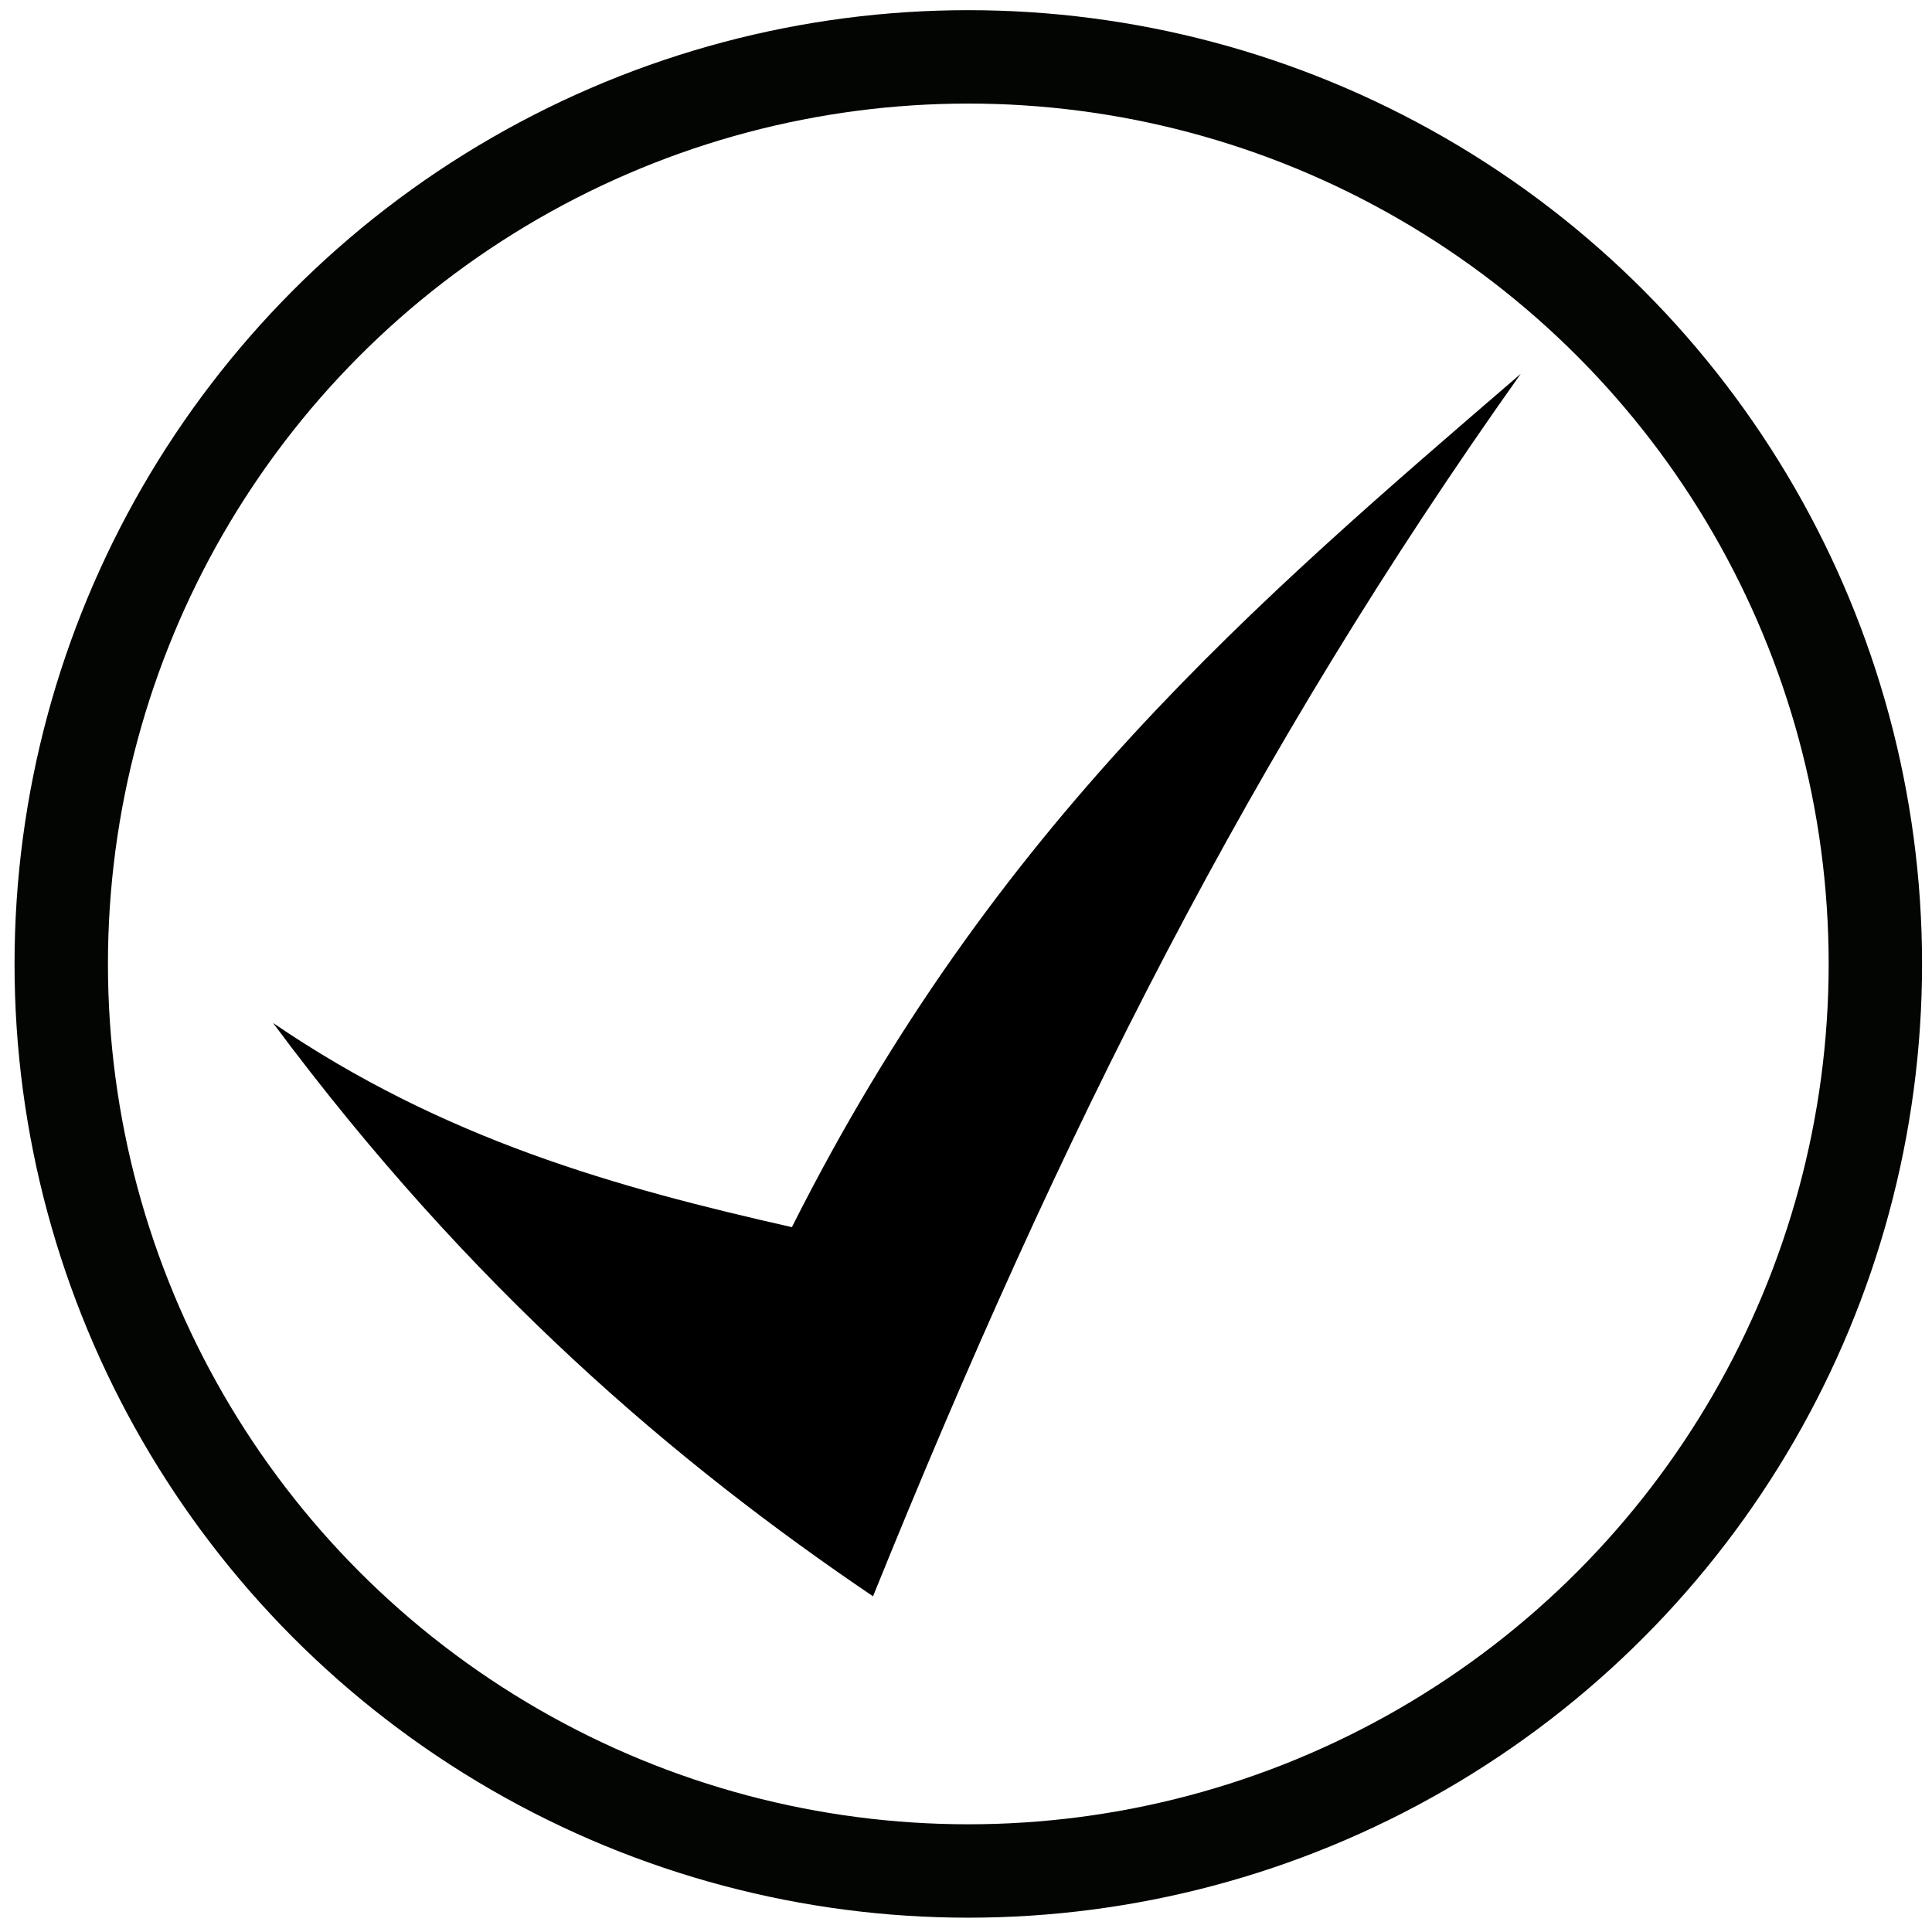 <?xml version="1.0" encoding="UTF-8" standalone="no"?>
<!-- Created with Inkscape (http://www.inkscape.org/) -->

<svg
   xmlns:dc="http://purl.org/dc/elements/1.1/"
   xmlns:cc="http://creativecommons.org/ns#"
   xmlns:rdf="http://www.w3.org/1999/02/22-rdf-syntax-ns#"
   xmlns:svg="http://www.w3.org/2000/svg"
   xmlns="http://www.w3.org/2000/svg"
   xmlns:sodipodi="http://sodipodi.sourceforge.net/DTD/sodipodi-0.dtd"
   xmlns:inkscape="http://www.inkscape.org/namespaces/inkscape"
   width="1024"
   height="1024"
   viewBox="0 0 270.933 270.933"
   version="1.1"
   id="svg8"
   inkscape:version="0.92.4 5da689c313, 2019-01-14"
   sodipodi:docname="badge.svg"
   inkscape:export-filename="/home/tread/Programming/Web/Reminders/Frontend/reminders/src/badge128.png"
   inkscape:export-xdpi="12"
   inkscape:export-ydpi="12">
  <defs
     id="defs2" />
  <sodipodi:namedview
     id="base"
     pagecolor="#ffffff"
     bordercolor="#666666"
     borderopacity="1.0"
     inkscape:pageopacity="0.0"
     inkscape:pageshadow="2"
     inkscape:zoom="0.49497475"
     inkscape:cx="88.487729"
     inkscape:cy="446.87469"
     inkscape:document-units="mm"
     inkscape:current-layer="layer1"
     showgrid="false"
     inkscape:window-width="1920"
     inkscape:window-height="1059"
     inkscape:window-x="0"
     inkscape:window-y="0"
     inkscape:window-maximized="1"
     inkscape:pagecheckerboard="false"
     units="px" />
  <g
     inkscape:label="Layer 1"
     inkscape:groupmode="layer"
     id="layer1"
     transform="translate(0,-26.067)">
    <circle
       style="fill:none;fill-opacity:0;stroke:#030502;stroke-width:13.098;stroke-miterlimit:4;stroke-dasharray:none;stroke-opacity:1;paint-order:normal"
       id="path3732"
       cx="135.789"
       cy="161.243"
       r="127.201" />
    <path
       style="fill:#000000;fill-opacity:1;stroke:none;stroke-width:0.305px;stroke-linecap:butt;stroke-linejoin:miter;stroke-opacity:1"
       d="m 38.29,169.521 c 27.67,37.236 56.468,61.682 84.138,80.403 26.641,-65.832 53.08,-118.256 90.831,-171.436 C 176.125,110.478 139.545,141.479 111.052,198.156 86.468,192.602 62.257,185.876 38.29,169.521 Z"
       id="path4543"
       inkscape:connector-curvature="0"
       sodipodi:nodetypes="ccccc" />
  </g>
</svg>
